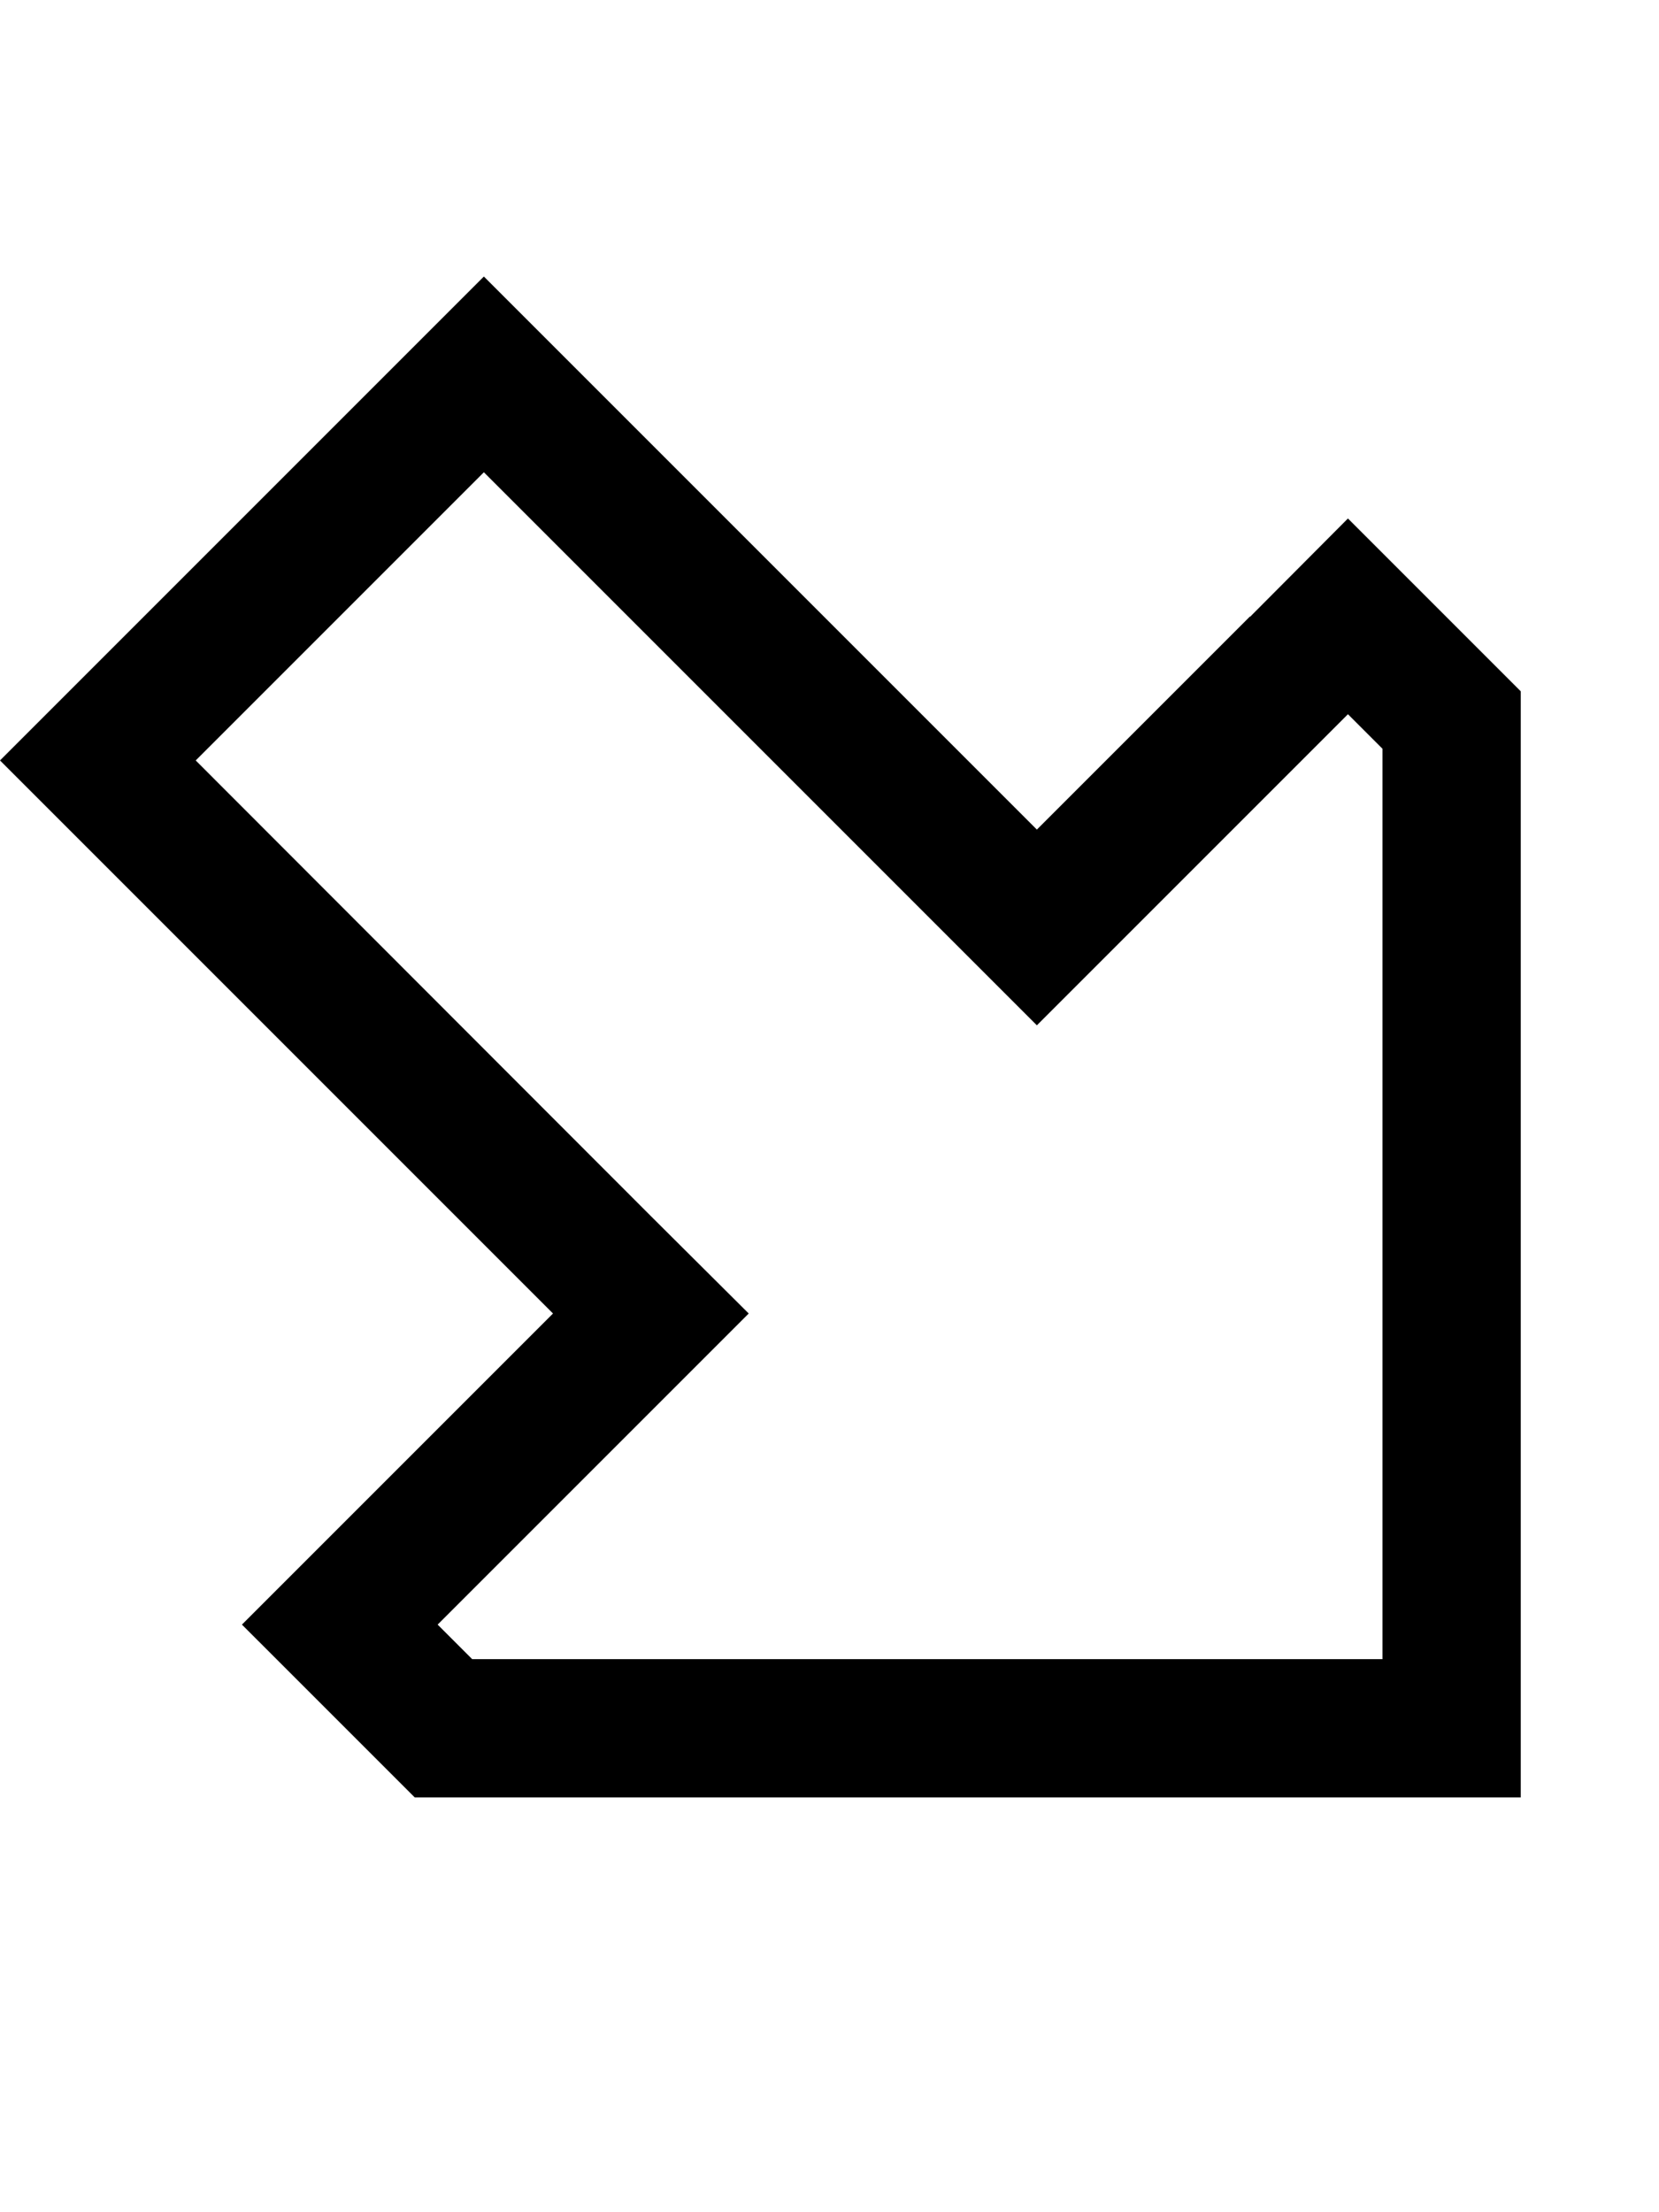 <svg xmlns="http://www.w3.org/2000/svg" viewBox="0 0 384 512"><path d="M240 237.3l-22.6-22.6L112 109.3 45.3 176 150.6 281.4 173.3 304l-22.6 22.6L101.3 376l8 8H320V173.3l-8-8-49.4 49.4L240 237.3zm49.4-94.6L312 120l22.6 22.6L352 160V384v32H320 96L78.6 398.6 56 376l22.6-22.6 26.7-26.7L128 304l-22.6-22.6L22.6 198.6 0 176l22.6-22.6L89.4 86.6 112 64l22.6 22.6 82.7 82.7L240 192l22.6-22.6 26.7-26.7z"/></svg>